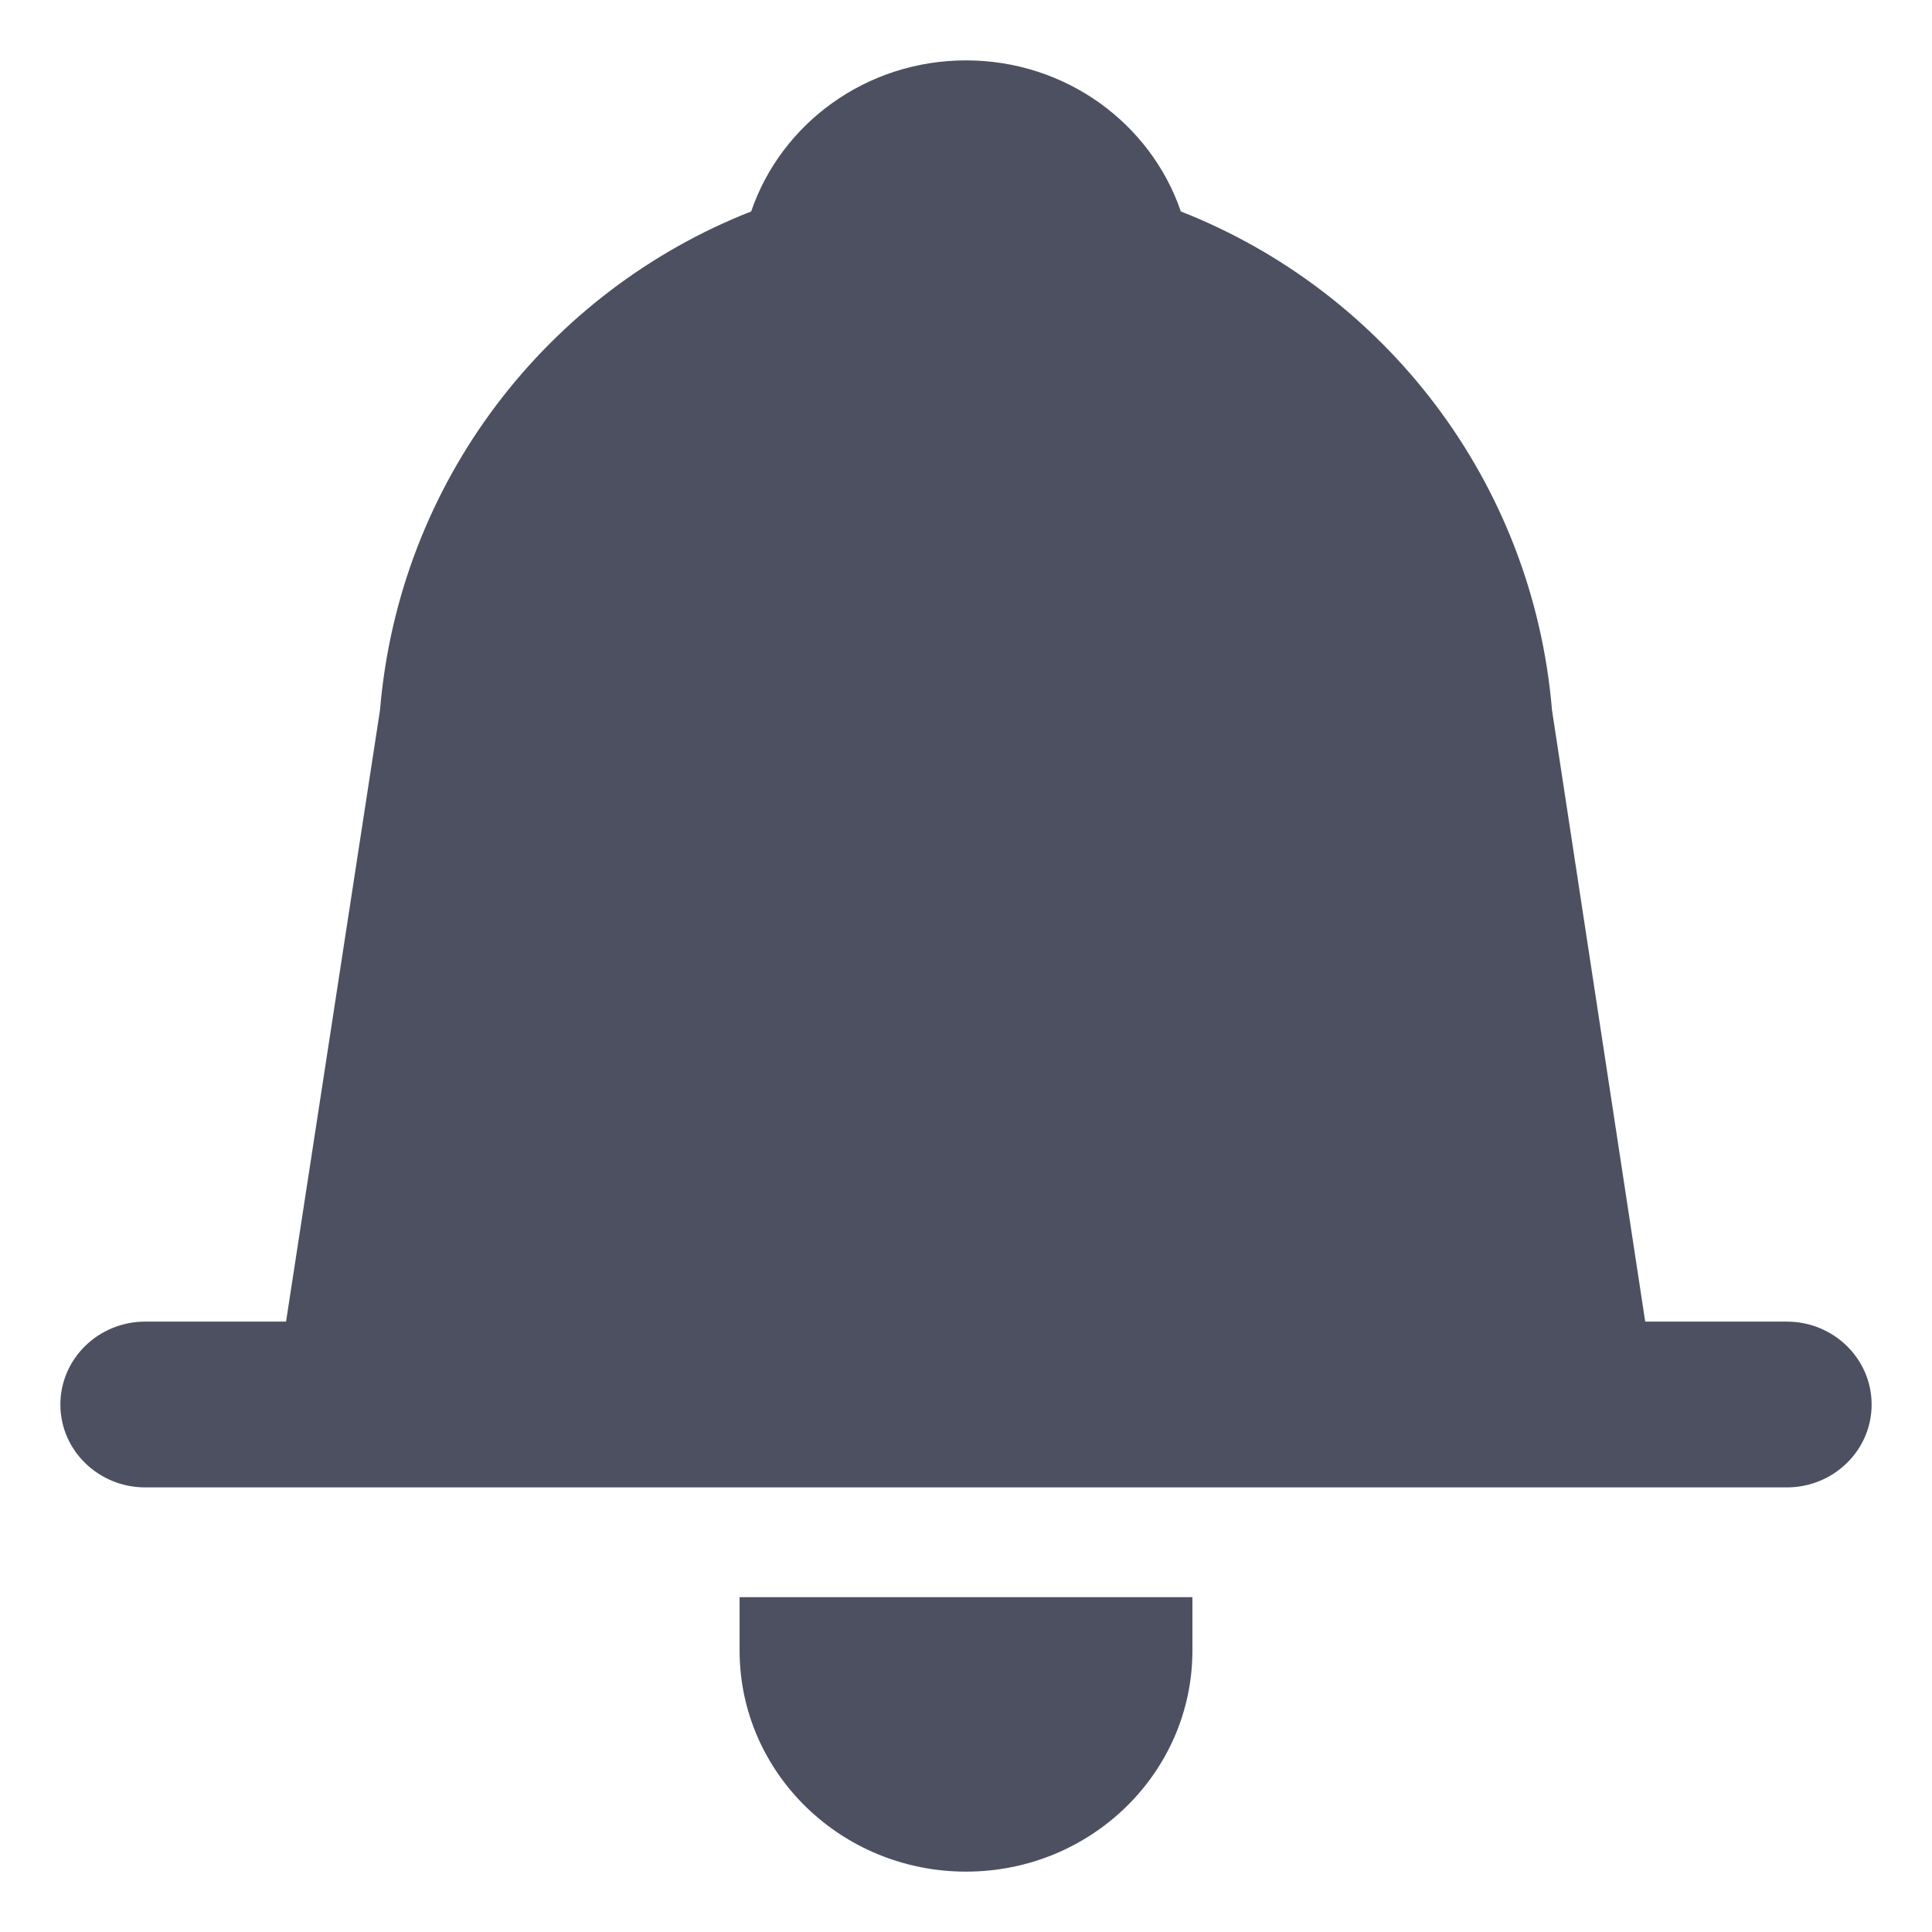 <svg width="16" height="16" viewBox="0 0 16 16" fill="none" xmlns="http://www.w3.org/2000/svg">
<g clip-path="url(#clip0_1_1629)">
<path d="M3.147 5.881L2.369 10.945H1.203C0.815 10.945 0.5 11.252 0.5 11.632C0.5 12.011 0.815 12.318 1.203 12.318H14.797C15.185 12.318 15.5 12.011 15.5 11.632C15.5 11.252 15.185 10.945 14.797 10.945H13.625L12.853 5.881C12.694 3.981 11.46 2.411 9.779 1.751C9.531 1.024 8.828 0.5 8 0.5C7.172 0.5 6.469 1.024 6.221 1.751C4.54 2.411 3.306 3.981 3.147 5.881Z" fill="#4D5061"/>
<path d="M9.875 13.227H6.125V13.669C6.125 14.68 6.965 15.5 8 15.5C9.036 15.5 9.875 14.68 9.875 13.669V13.227Z" fill="#4D5061"/>
</g>
<defs>
<clipPath id="clip0_1_1629">
<rect width="16" height="16" fill="white"/>
</clipPath>
</defs>
</svg>
